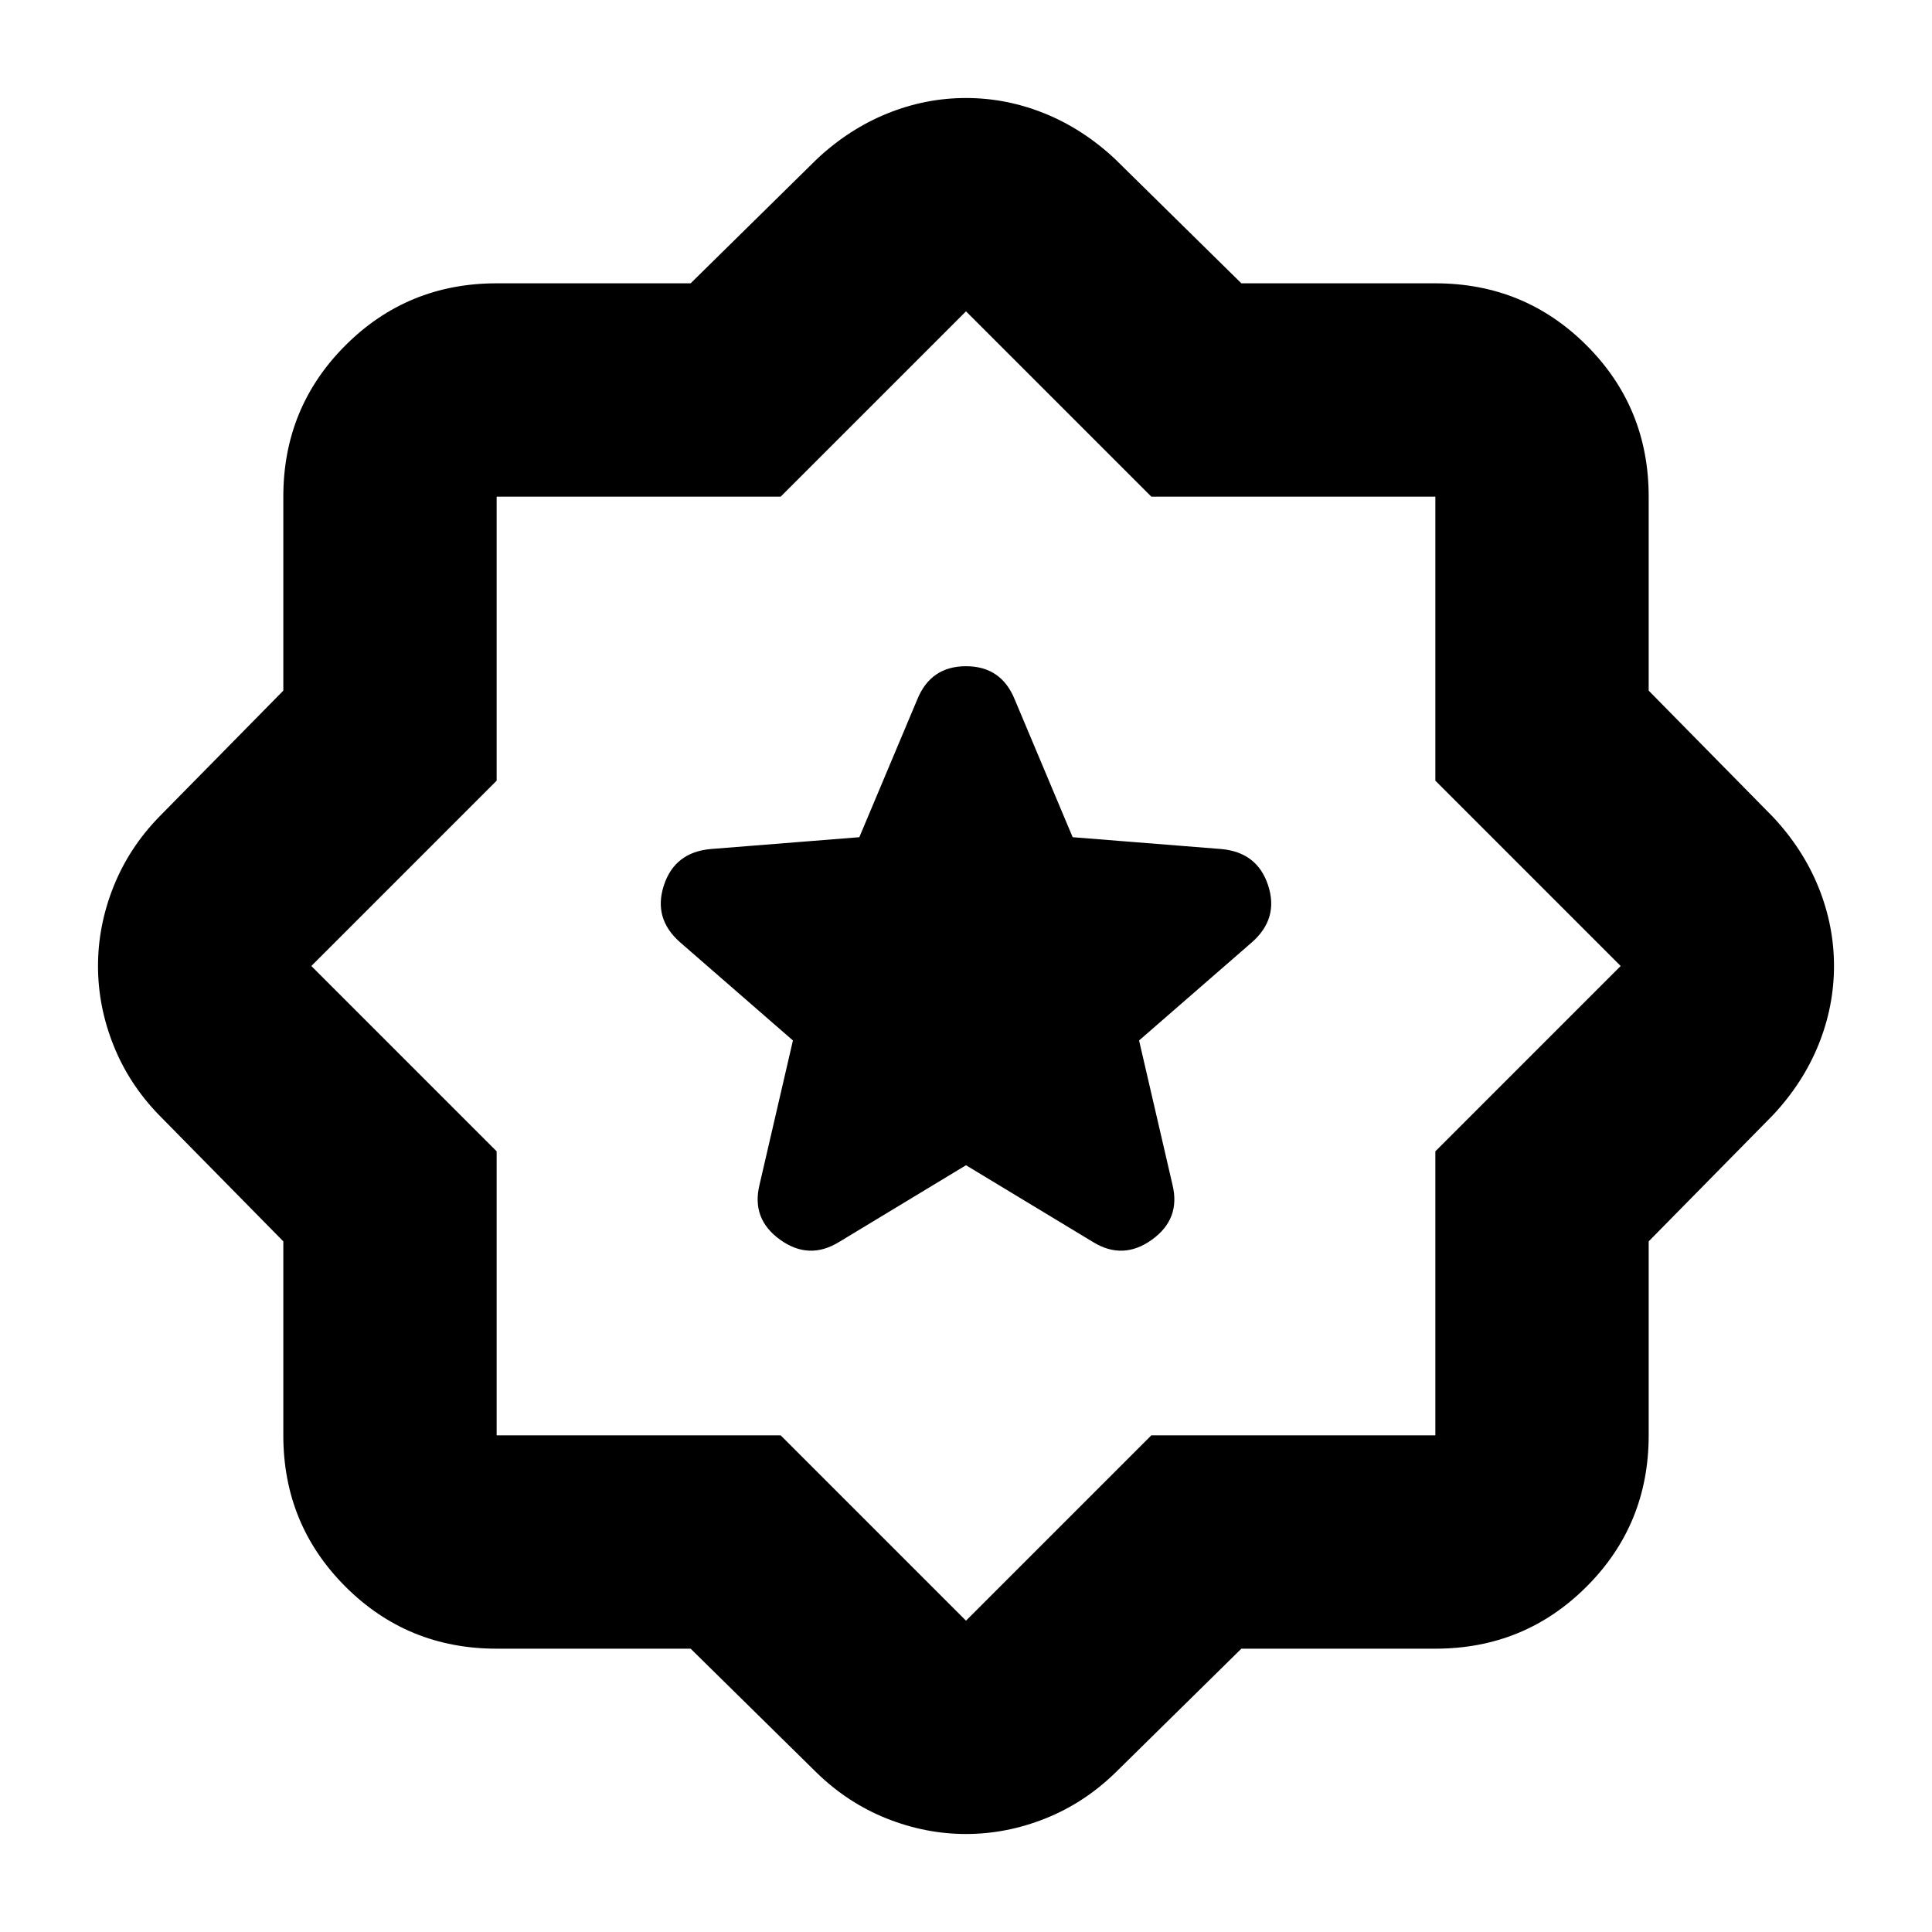 <svg xmlns="http://www.w3.org/2000/svg" height="24" viewBox="0 -960 960 960" width="24"><path d="m480-381 63 38.09q14.96 9.26 29.35-1.07 14.39-10.32 10.26-27.28L566-443l56.13-48.83q13.39-11.82 7.98-28.28t-23.37-18.02L533-544l-28.78-68.43q-6.7-16.53-24.22-16.53t-24.22 16.53L427-544l-73.74 5.87q-17.96 1.56-23.37 18.02t7.98 28.28L394-443l-16.61 71.74q-4.13 16.96 10.26 27.28 14.39 10.33 29.35 1.07L480-381ZM343.17-140.78h-96.39q-44.3 0-75.15-30.85-30.85-30.85-30.85-75.15v-96.39l-61.74-62.74q-14.95-15.39-22.65-34.7-7.69-19.3-7.69-39.39t7.69-39.39q7.7-19.31 22.65-34.7l61.74-62.74v-96.39q0-44.3 30.85-75.15 30.85-30.85 75.15-30.85h96.39l62.74-61.74q15.96-14.95 34.98-22.65 19.02-7.69 39.11-7.69t39.11 7.69q19.02 7.7 34.98 22.65l62.74 61.74h96.39q44.3 0 75.15 30.85 30.85 30.85 30.85 75.15v96.39l61.74 62.74q14.95 15.96 22.65 34.98 7.69 19.02 7.69 39.11t-7.69 39.11q-7.7 19.02-22.65 34.98l-61.74 62.74v96.39q0 44.3-30.85 75.15-30.85 30.85-75.15 30.85h-96.39l-62.74 61.74q-15.39 14.95-34.7 22.65-19.3 7.69-39.39 7.69t-39.39-7.69q-19.31-7.7-34.7-22.65l-62.74-61.74Zm44.74-106L480-154.7l92.09-92.08h141.13v-141.13L805.3-480l-92.08-92.09v-141.13H572.09L480-805.3l-92.09 92.08H246.78v141.13L154.7-480l92.08 92.09v141.13h141.13ZM480-480Z"/></svg>